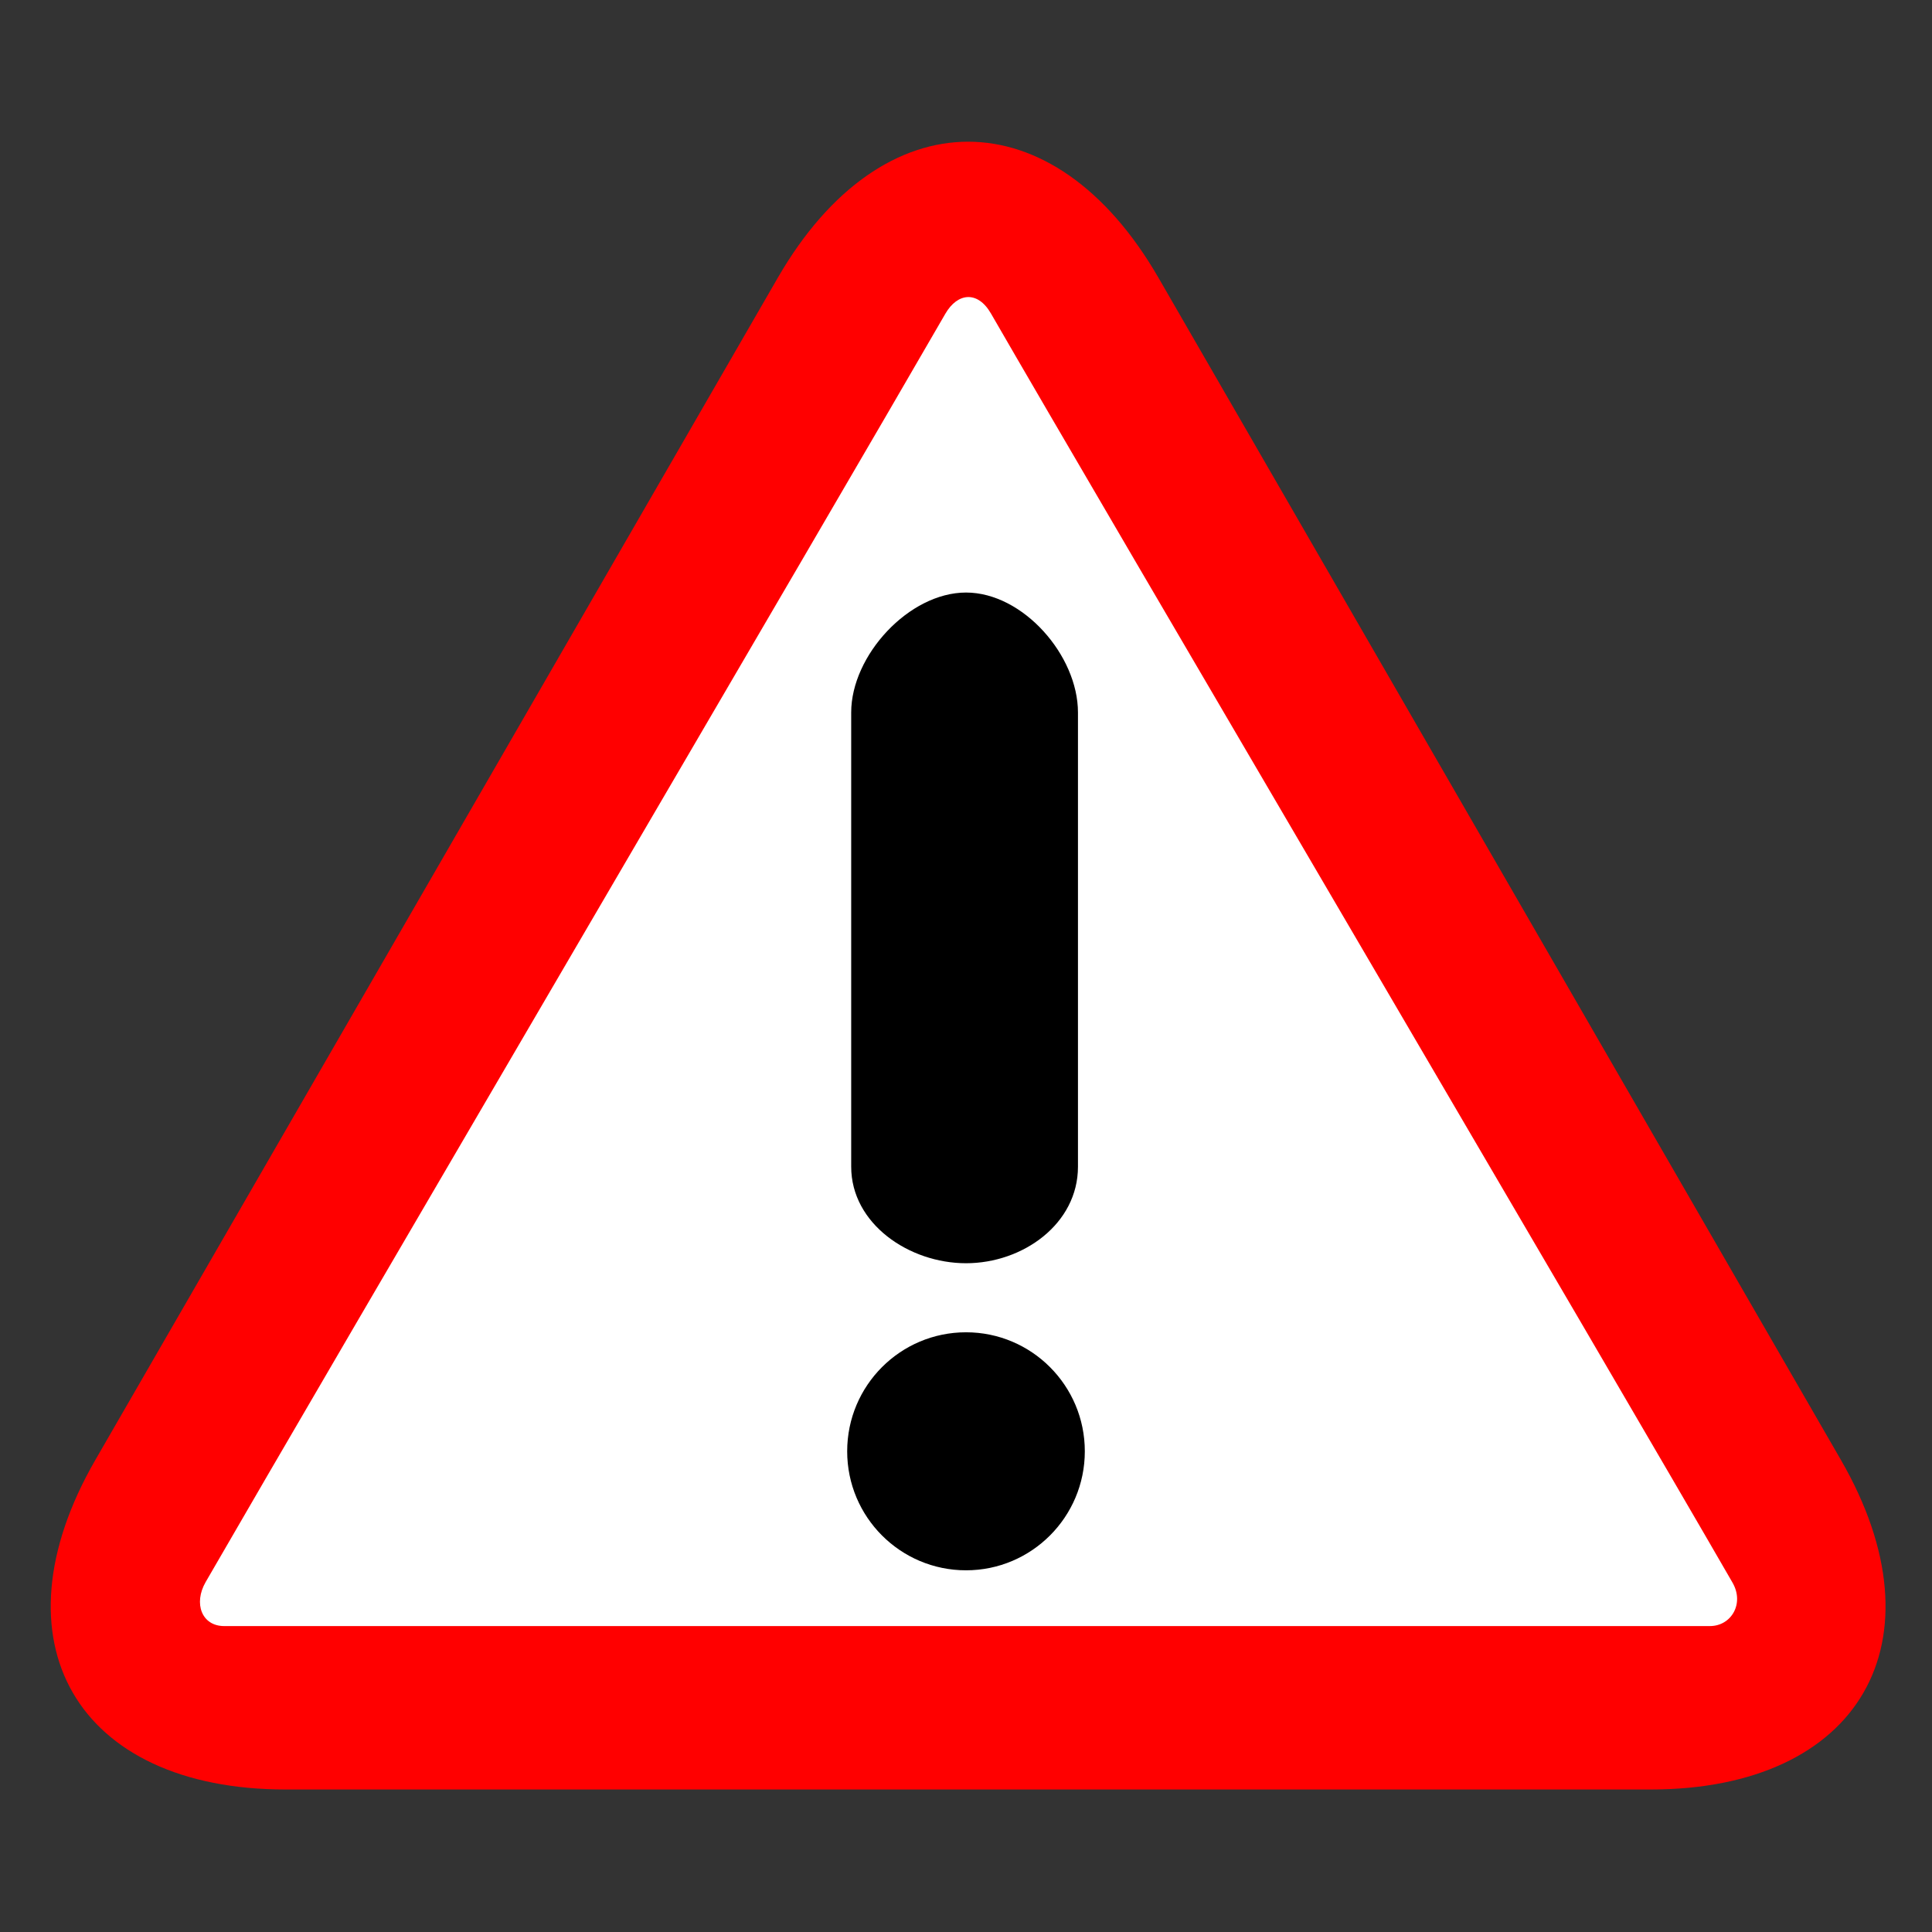 <?xml version="1.0" encoding="utf-8"?>
<!-- Generator: Adobe Illustrator 16.2.0, SVG Export Plug-In . SVG Version: 6.00 Build 0)  -->
<!DOCTYPE svg PUBLIC "-//W3C//DTD SVG 1.1//EN" "http://www.w3.org/Graphics/SVG/1.1/DTD/svg11.dtd">
<svg version="1.1" id="normal" xmlns="http://www.w3.org/2000/svg" xmlns:xlink="http://www.w3.org/1999/xlink" x="0px" y="0px"
	 width="66px" height="66px" viewBox="0 0 66 66" enable-background="new 0 0 66 66" xml:space="preserve">
<rect x="0" y="0" width="66" height="66" fill="#333333" stroke="none"/>
<path fill-rule="evenodd" clip-rule="evenodd" fill="#FF0000" d="M57.727,40.934c-3.574-6.192-9.423-16.326-12.998-22.518
	l-5.156-8.931c-3.575-6.192-9.425-6.192-13,0l-5.156,8.931c-3.575,6.192-9.424,16.325-12.999,22.518l-5.16,8.939
	C-0.316,56.065,2.61,61.132,9.76,61.132h10.313c7.15,0,18.85,0,26,0h10.313c7.15,0,10.076-5.066,6.502-11.259L57.727,40.934z"/>
<path fill="none" d="M54.497,39.253c-2.75-4.764-7.249-12.558-9.999-17.321l-6.426-11.129c-2.75-4.763-7.25-4.763-10,0
	l-6.425,11.129c-2.75,4.763-7.25,12.557-9.999,17.321L5.22,50.391c-2.75,4.764-0.499,8.661,5.001,8.661h12.851c5.5,0,14.5,0,20,0
	h12.852c5.5,0,7.751-3.897,5.001-8.661L54.497,39.253z"/>
<path fill="#FFFFFF" d="M33.852,10.709c3.72,6.452,21.242,36.259,25.335,43.359c0.412,0.718-0.049,1.481-0.773,1.481
	c-7.993,0-43.052,0-50.755,0c-0.768,0-1.054-0.772-0.635-1.502c4.098-7.104,21.436-36.68,25.271-43.33
	C32.71,10,33.397,9.921,33.852,10.709L33.852,10.709z"/>
<path d="M33.001,43.154c-1.947,0-3.923-1.348-3.923-3.298V24.339c0-1.95,1.976-4.097,3.923-4.097c1.946,0,3.824,2.147,3.824,4.097
	v15.518C36.825,41.807,34.947,43.154,33.001,43.154L33.001,43.154z M33.001,53.644c-2.243,0-4.06-1.82-4.06-4.065
	c0-2.246,1.817-4.066,4.06-4.066c2.24,0,4.058,1.82,4.058,4.066C37.059,51.823,35.241,53.644,33.001,53.644L33.001,53.644z"/>
<path fill="none" d="M34.837,14.954c3.145,5.454,17.957,30.65,21.417,36.653c0.35,0.605-0.04,1.251-0.653,1.251
	c-6.758,0-36.389,0-42.9,0c-0.649,0-0.891-0.652-0.536-1.269c3.463-6.006,18.12-31.007,21.359-36.628
	C33.874,14.355,34.454,14.288,34.837,14.954L34.837,14.954z"/>
</svg>
